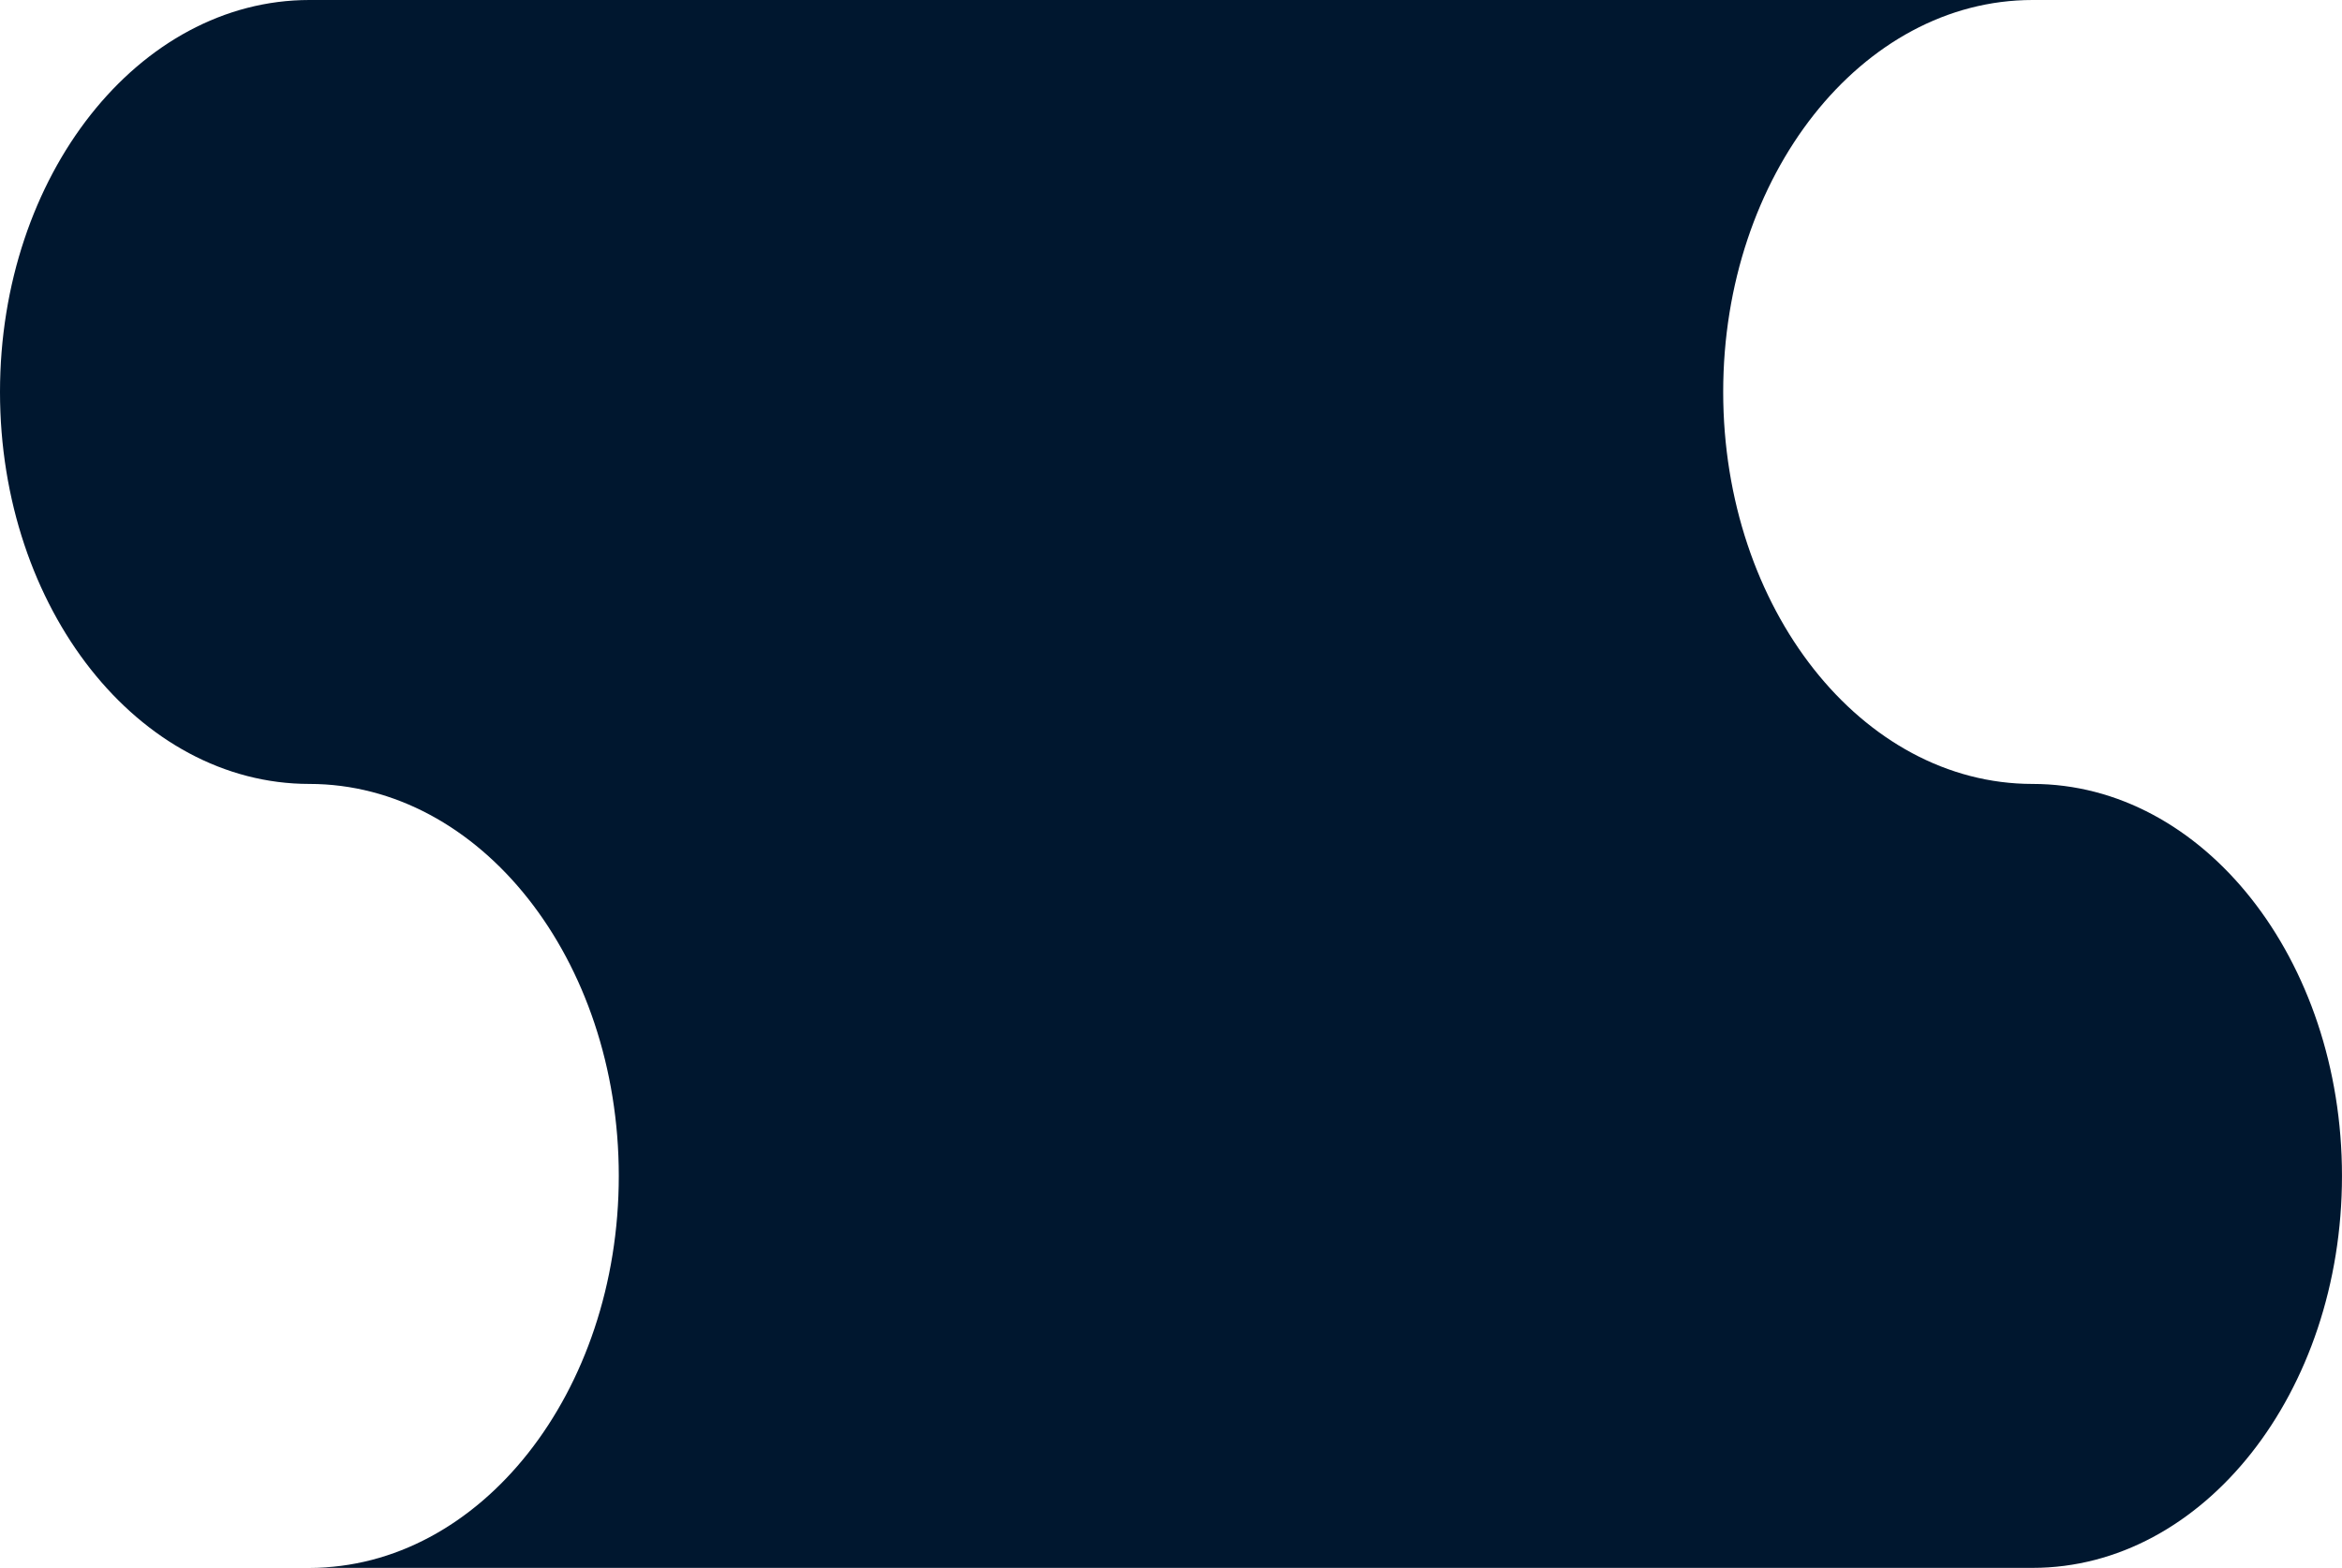 <svg xmlns="http://www.w3.org/2000/svg" viewBox="0 0 2149.79 1439.38"><defs><style>.cls-1{fill:#00172f;}</style></defs><g id="圖層_2" data-name="圖層 2"><g id="圖層_1-2" data-name="圖層 1"><path class="cls-1" d="M284,1439.38c156.86,0,284-161.11,284-359.85S440.89,719.69,284,719.69,0,558.58,0,359.84,127.16,0,284,0H1865.77c-156.87,0-284,161.11-284,359.84s127.16,359.85,284,359.85,284,161.11,284,359.84-127.16,359.85-284,359.85Z"/></g></g></svg>